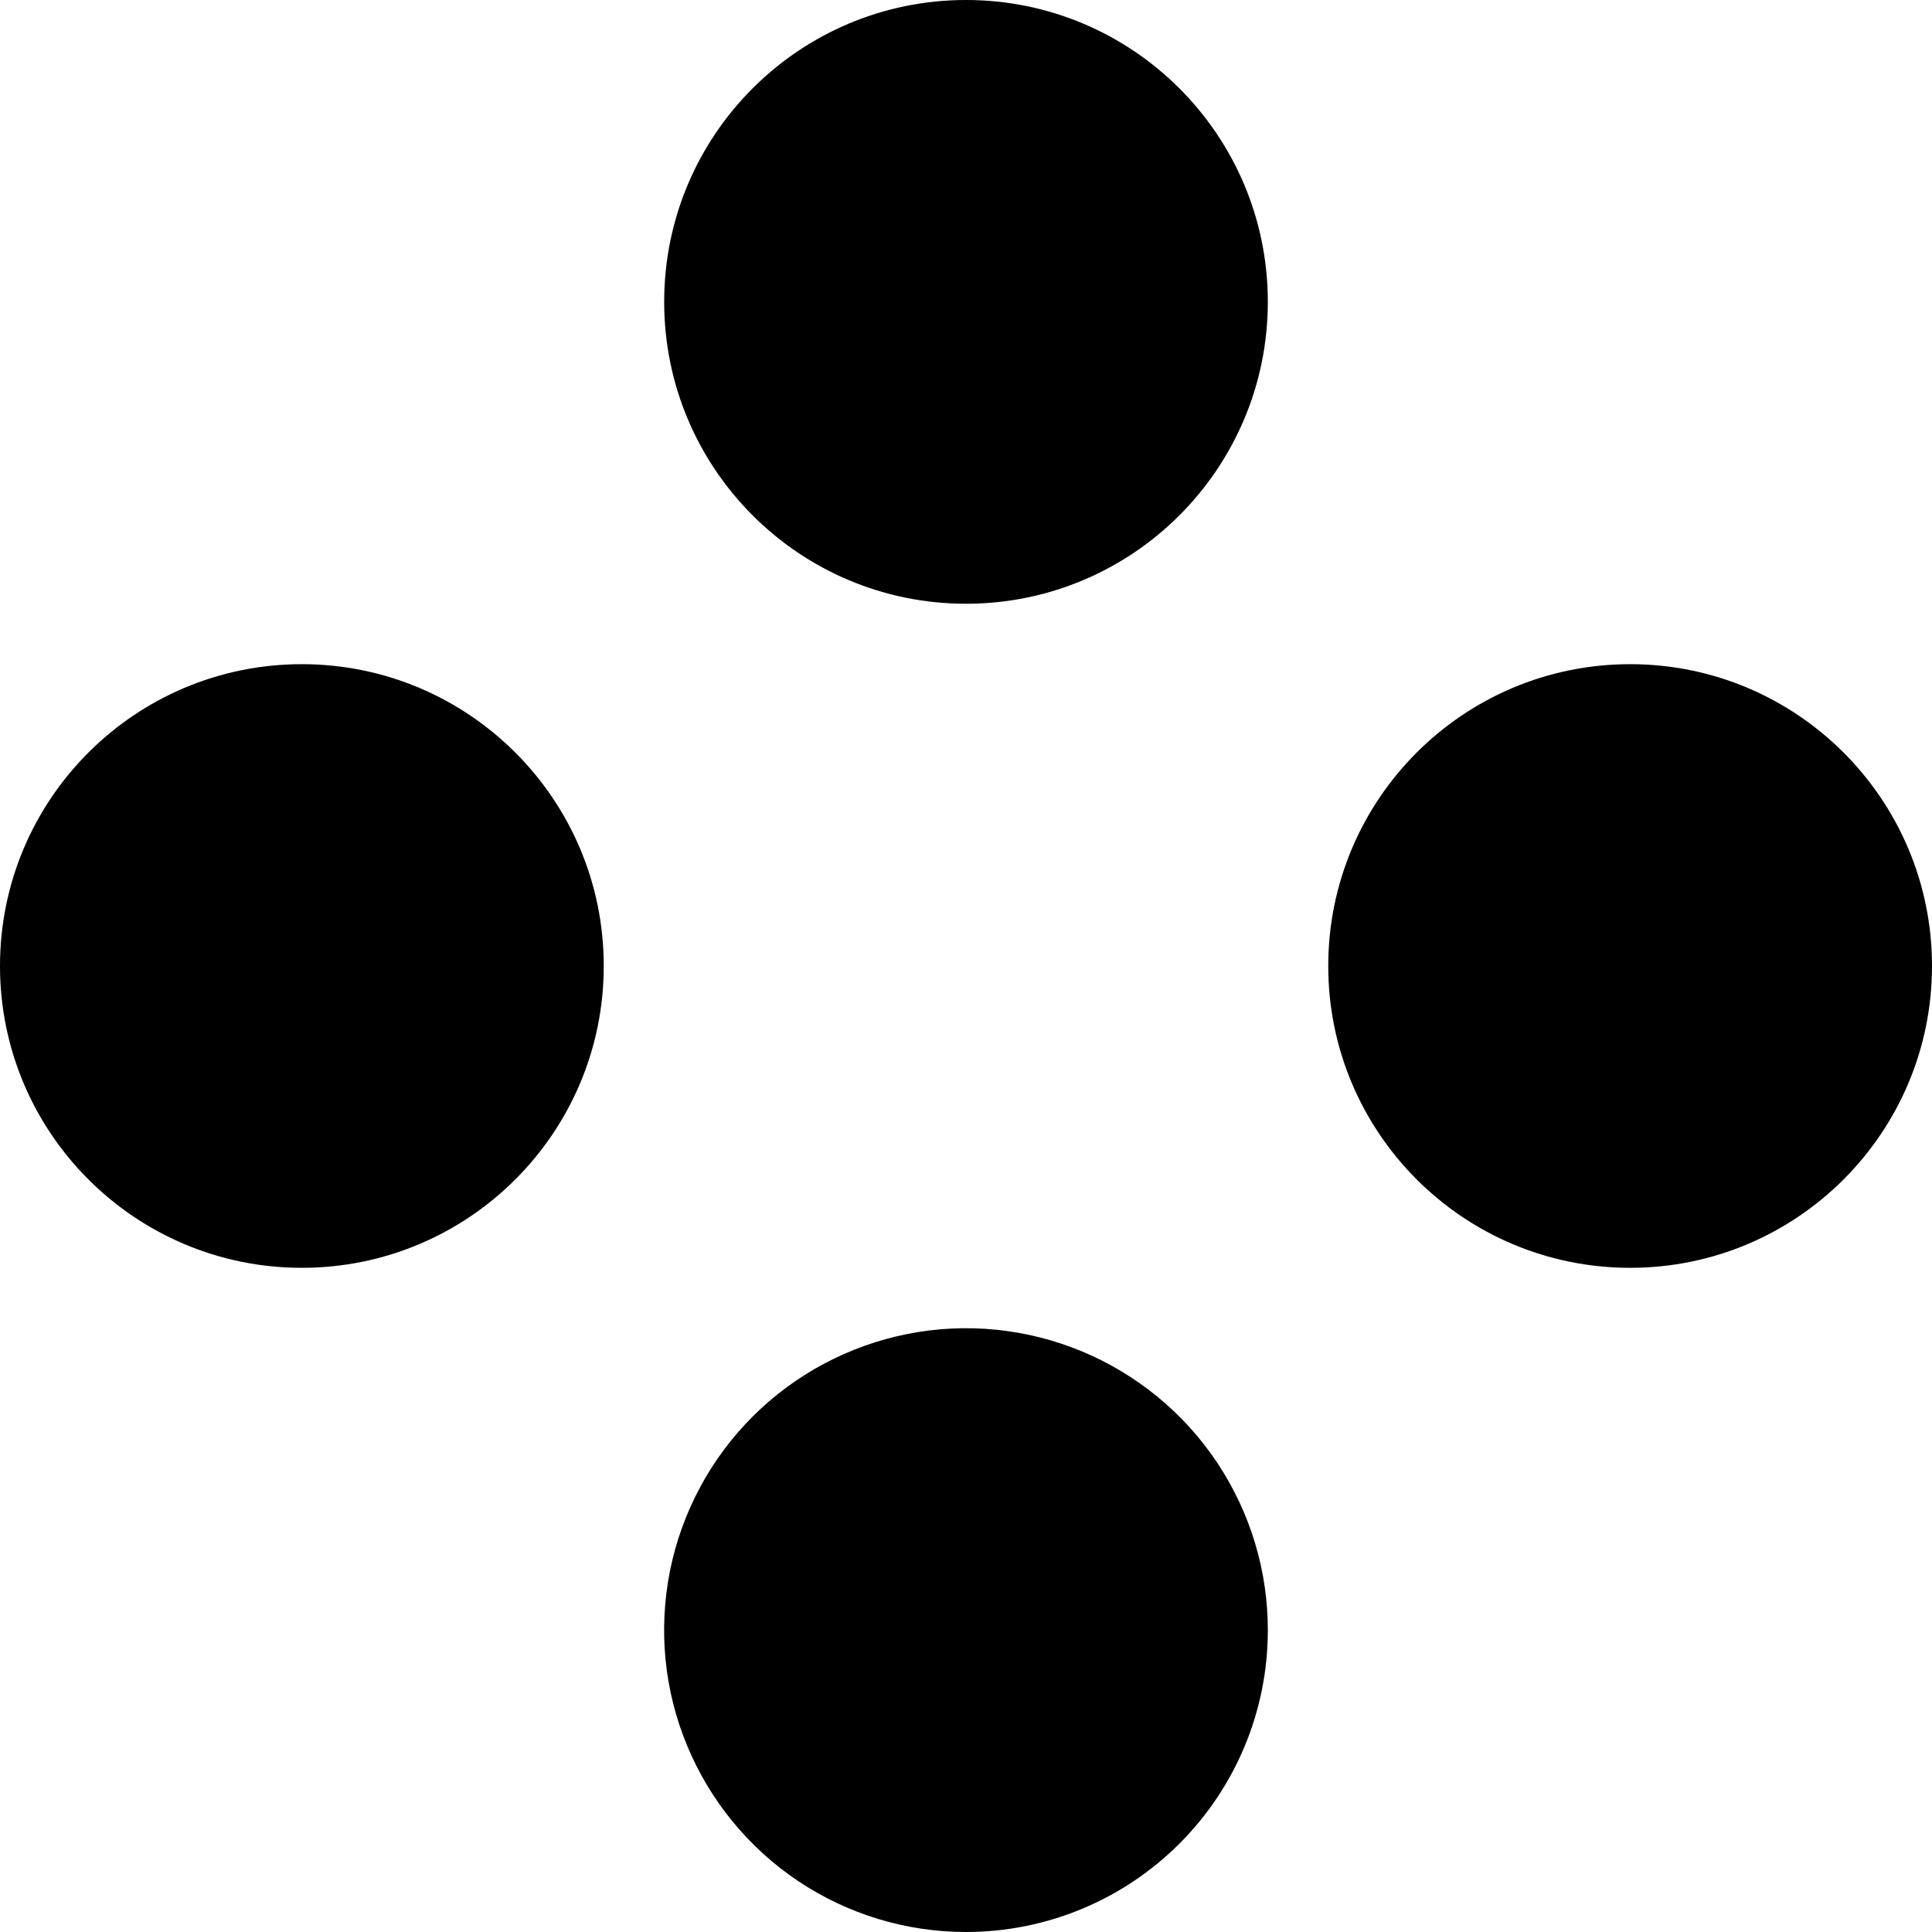 <svg width="18" height="18" viewBox="0 0 18 18" fill="none" xmlns="http://www.w3.org/2000/svg">
<path d="M2.812 11.812C4.366 11.812 5.625 10.553 5.625 9C5.625 7.447 4.366 6.188 2.812 6.188C1.259 6.188 0 7.447 0 9C0 10.553 1.259 11.812 2.812 11.812Z" fill="black"/>
<path d="M9 18C8.443 18 7.899 17.835 7.437 17.526C6.974 17.216 6.614 16.776 6.401 16.262C6.188 15.748 6.133 15.182 6.242 14.636C6.351 14.091 6.62 13.589 7.014 13.196C7.408 12.803 7.91 12.536 8.456 12.428C9.002 12.32 9.567 12.377 10.081 12.591C10.595 12.805 11.034 13.167 11.342 13.63C11.65 14.094 11.814 14.638 11.812 15.194C11.811 15.939 11.514 16.653 10.986 17.179C10.459 17.705 9.745 18 9 18Z" fill="black"/>
<path d="M9 5.625C10.553 5.625 11.812 4.366 11.812 2.812C11.812 1.259 10.553 0 9 0C7.447 0 6.188 1.259 6.188 2.812C6.188 4.366 7.447 5.625 9 5.625Z" fill="black"/>
<path d="M15.188 11.812C16.741 11.812 18 10.553 18 9C18 7.447 16.741 6.188 15.188 6.188C13.634 6.188 12.375 7.447 12.375 9C12.375 10.553 13.634 11.812 15.188 11.812Z" fill="black"/>
</svg>

